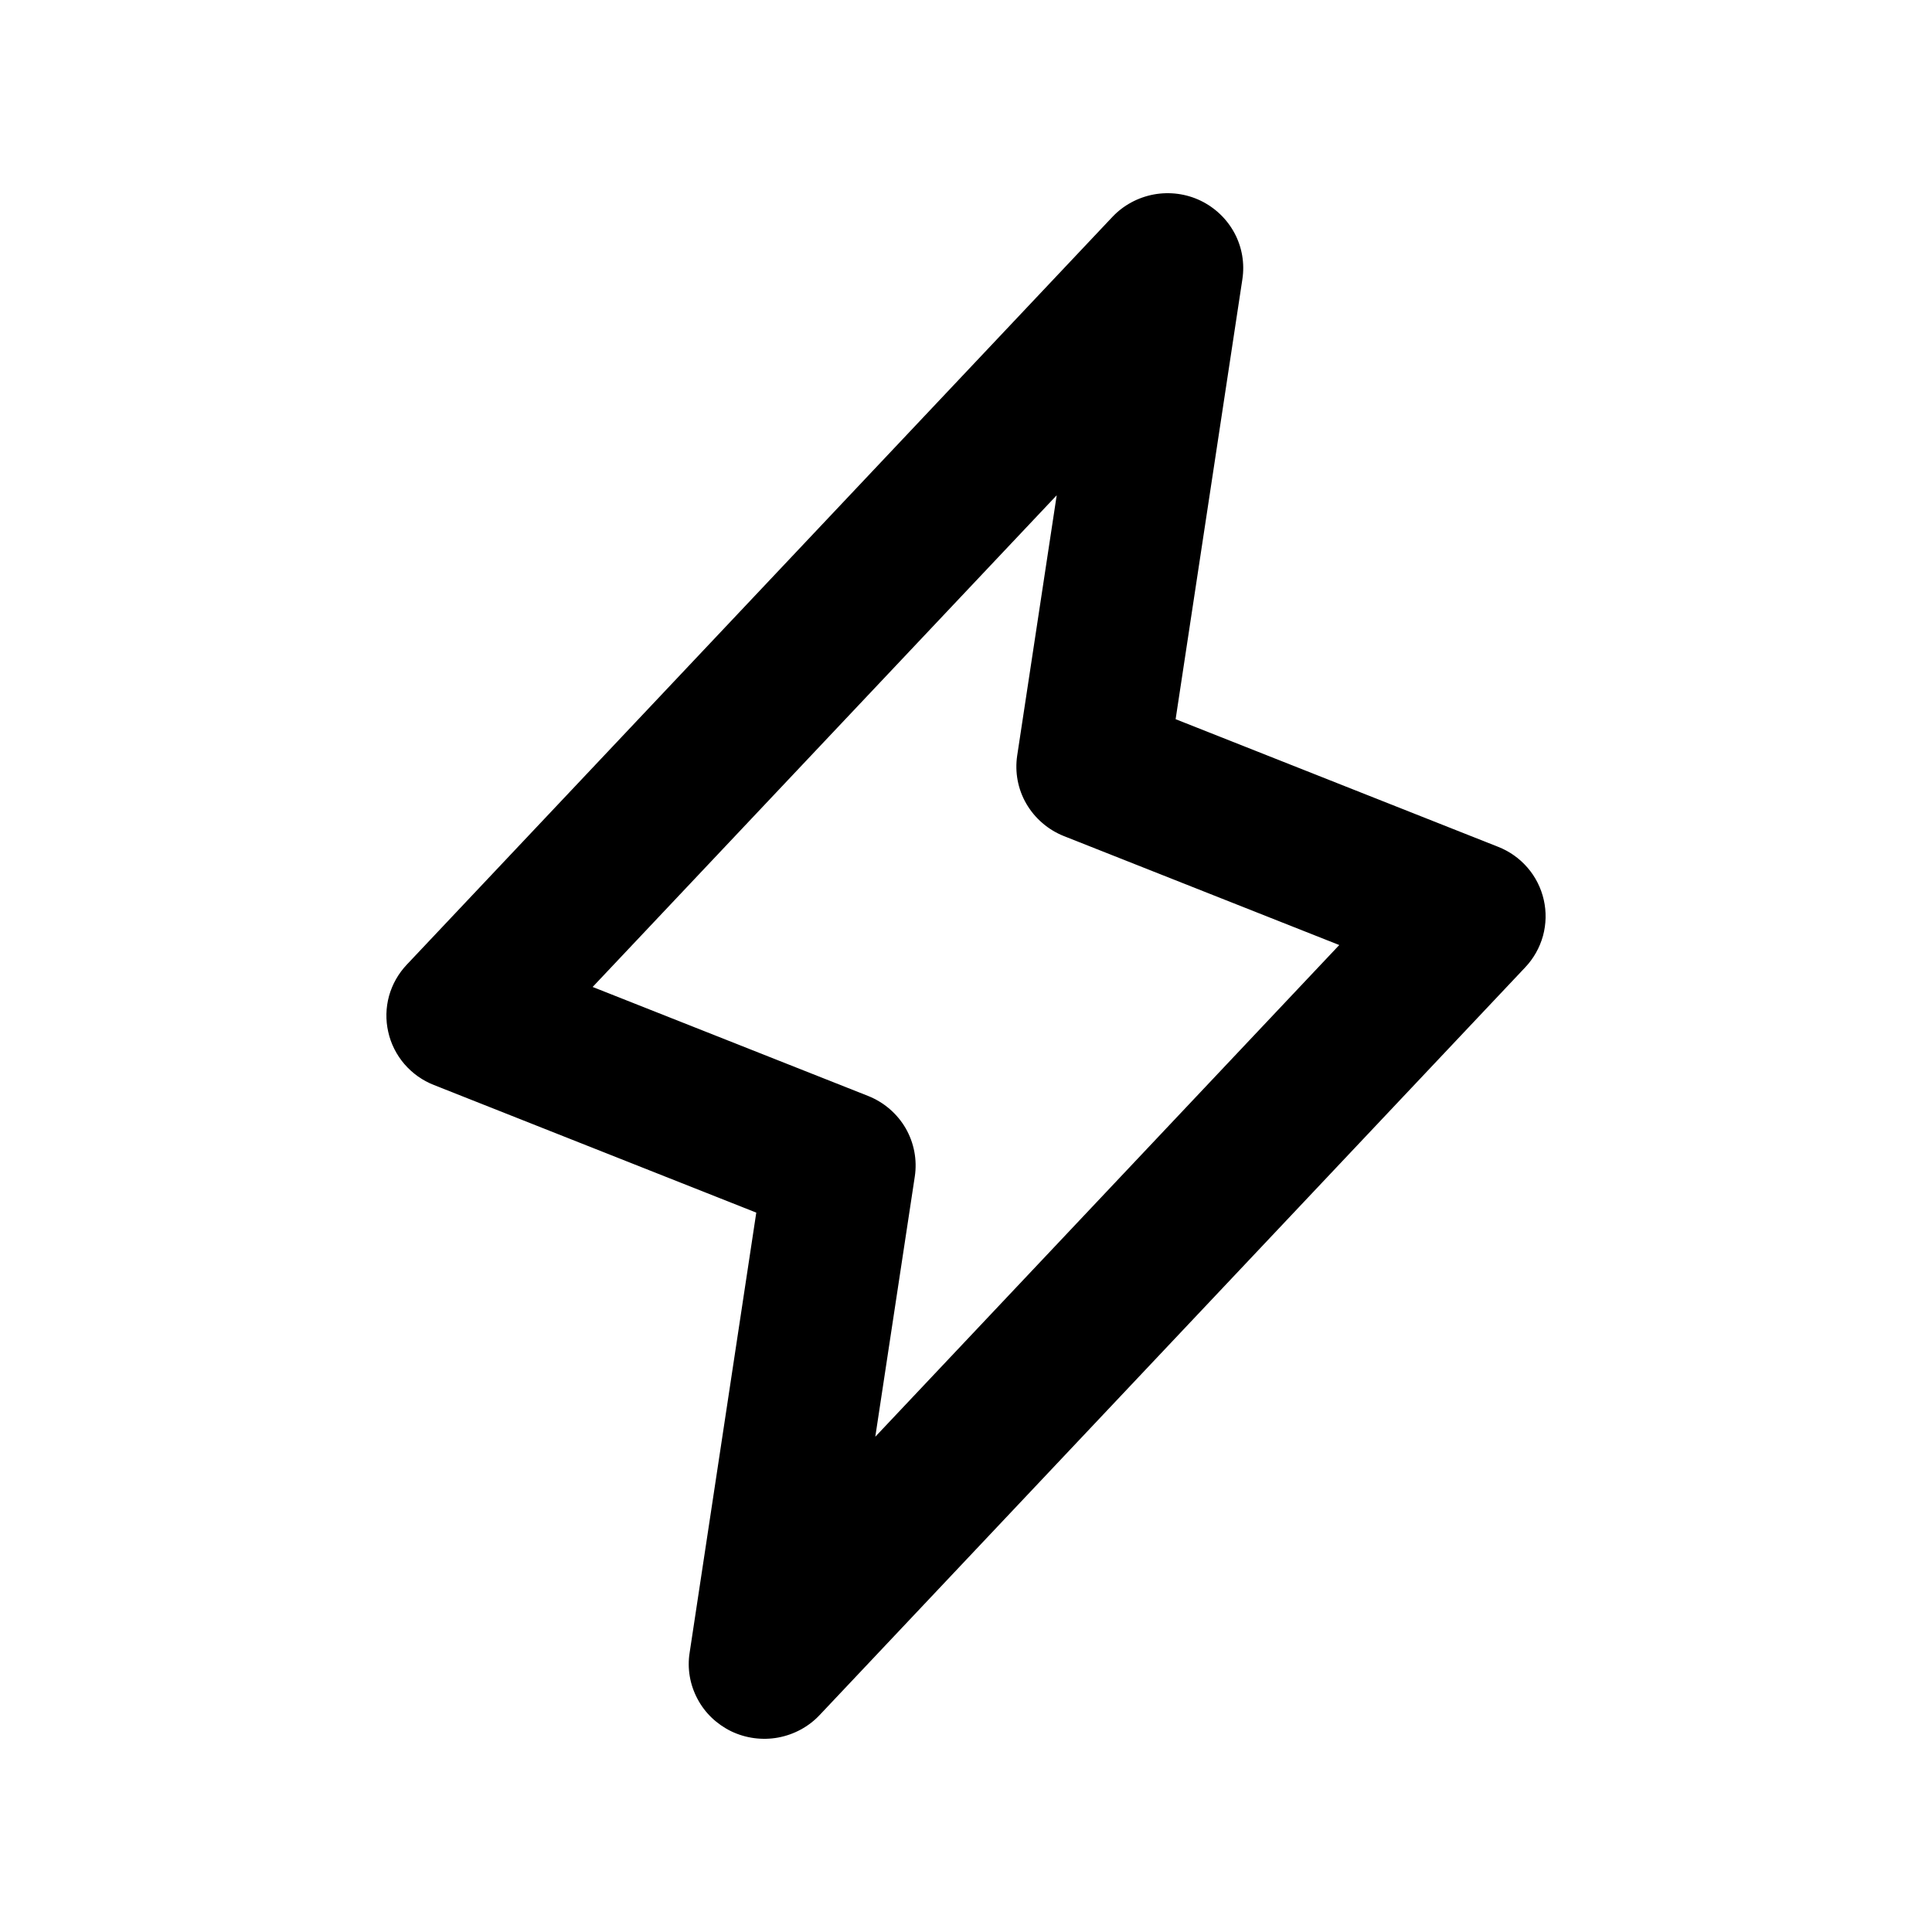<svg width="20" height="20" viewBox="0 0 20 20" fill="none" xmlns="http://www.w3.org/2000/svg"><path d="M15.981 9.315C15.953 9.192 15.896 9.078 15.813 8.982C15.731 8.887 15.626 8.812 15.508 8.766L12.17 7.445L12.861 2.891C12.886 2.728 12.858 2.56 12.78 2.414C12.702 2.268 12.579 2.15 12.428 2.077C12.278 2.005 12.108 1.983 11.944 2.013C11.779 2.044 11.629 2.125 11.515 2.246L4.211 9.986C4.124 10.078 4.061 10.189 4.027 10.311C3.994 10.432 3.991 10.56 4.019 10.682C4.046 10.805 4.104 10.919 4.186 11.015C4.269 11.111 4.374 11.186 4.492 11.232L7.829 12.553L7.139 17.109C7.113 17.272 7.142 17.44 7.22 17.586C7.297 17.733 7.421 17.85 7.571 17.923C7.722 17.995 7.892 18.017 8.056 17.987C8.221 17.956 8.371 17.875 8.485 17.754L15.789 10.014C15.876 9.922 15.939 9.81 15.973 9.688C16.006 9.566 16.009 9.438 15.981 9.315ZM9.061 14.873L9.47 12.179C9.496 12.006 9.462 11.83 9.375 11.679C9.287 11.528 9.15 11.41 8.986 11.345L6.135 10.217L10.939 5.127L10.53 7.821C10.504 7.994 10.537 8.17 10.625 8.321C10.713 8.472 10.85 8.59 11.013 8.655L13.864 9.783L9.061 14.873Z" fill="currentColor"/></svg>